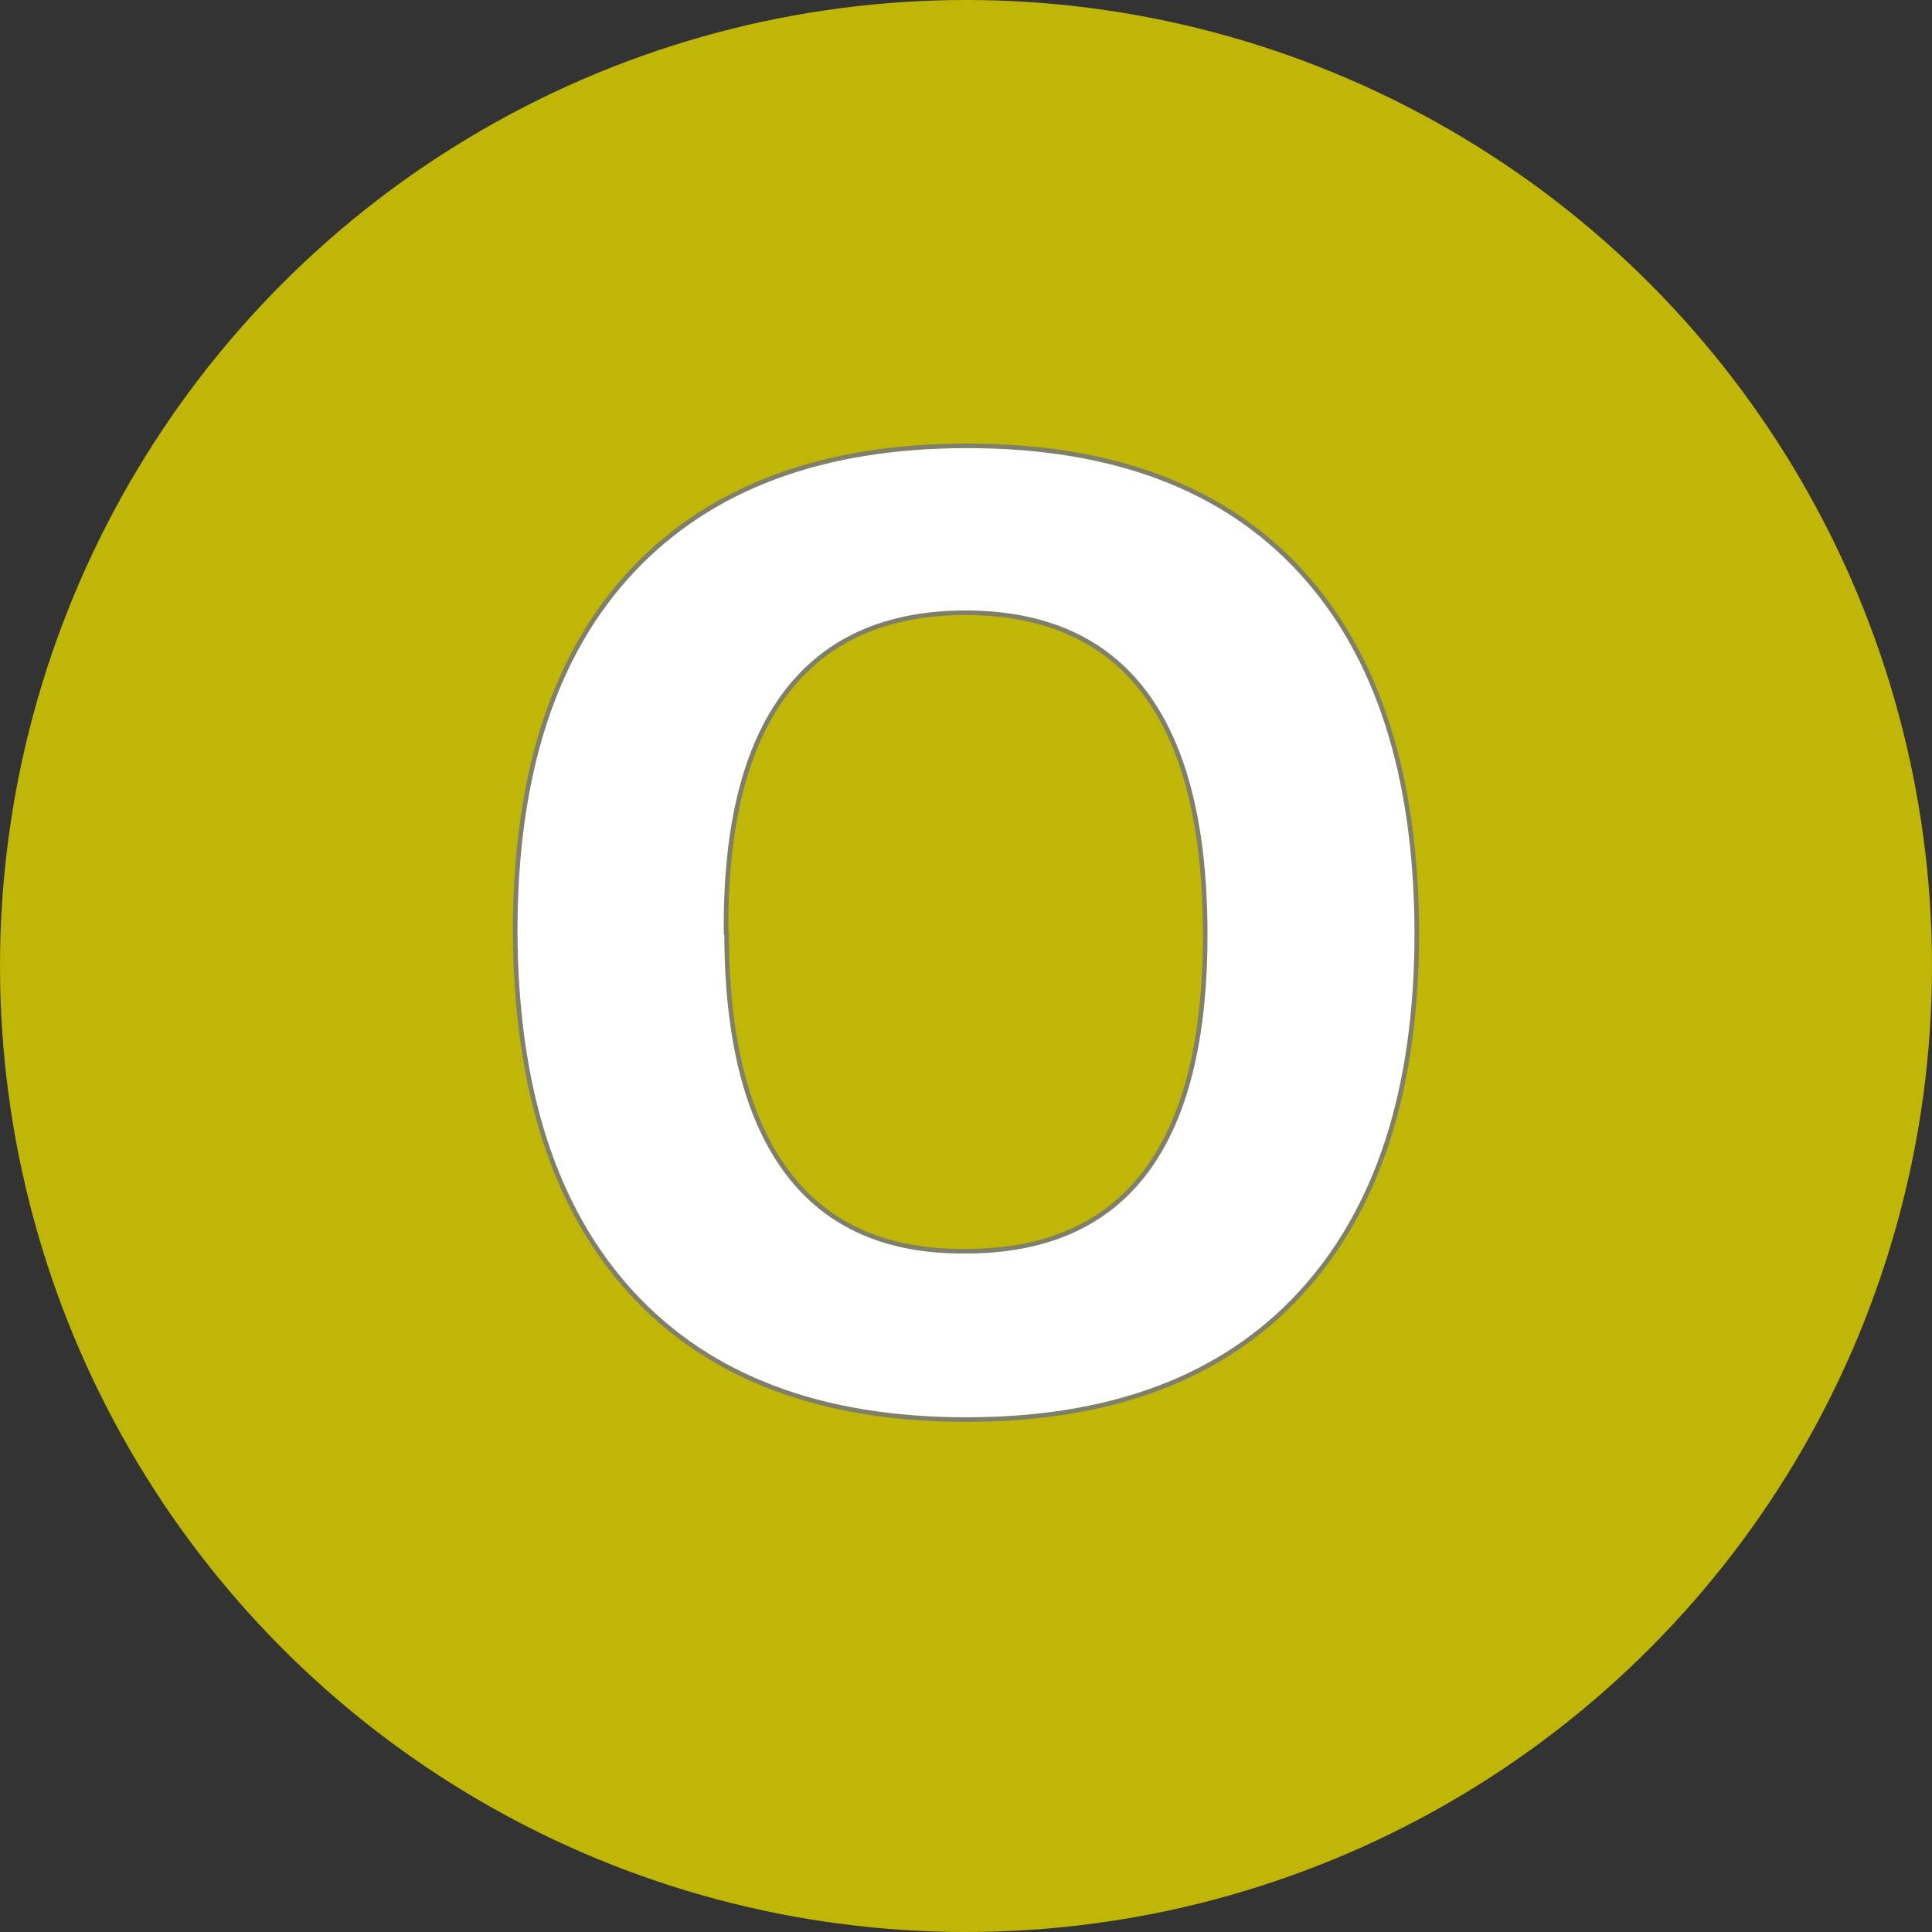 <svg id="o" xmlns="http://www.w3.org/2000/svg" viewBox="0 0 105 105"><rect x="0" y="0" width="105" height="105" fill="#333333" stroke="none"/><defs><style>.cls-1{fill:#bfb608;}.cls-2{fill:#fff;stroke:#7f7f6a;stroke-miterlimit:10;stroke-width:0.25px;}</style></defs><title>o_new</title><circle class="cls-1" cx="52.5" cy="52.5" r="52.5"/><path class="cls-2" d="M80,53.68q0,12.76-6.33,19.62T55.5,80.15q-11.82,0-18.14-6.85T31,53.61Q31,40.77,37.38,34t18.19-6.77q11.85,0,18.12,6.82T80,53.68Zm-37.51,0q0,8.61,3.27,13T55.5,71q13.05,0,13-17.33t-13-17.37q-6.51,0-9.81,4.38T42.46,53.68Z" transform="translate(-3 -3)"/></svg>